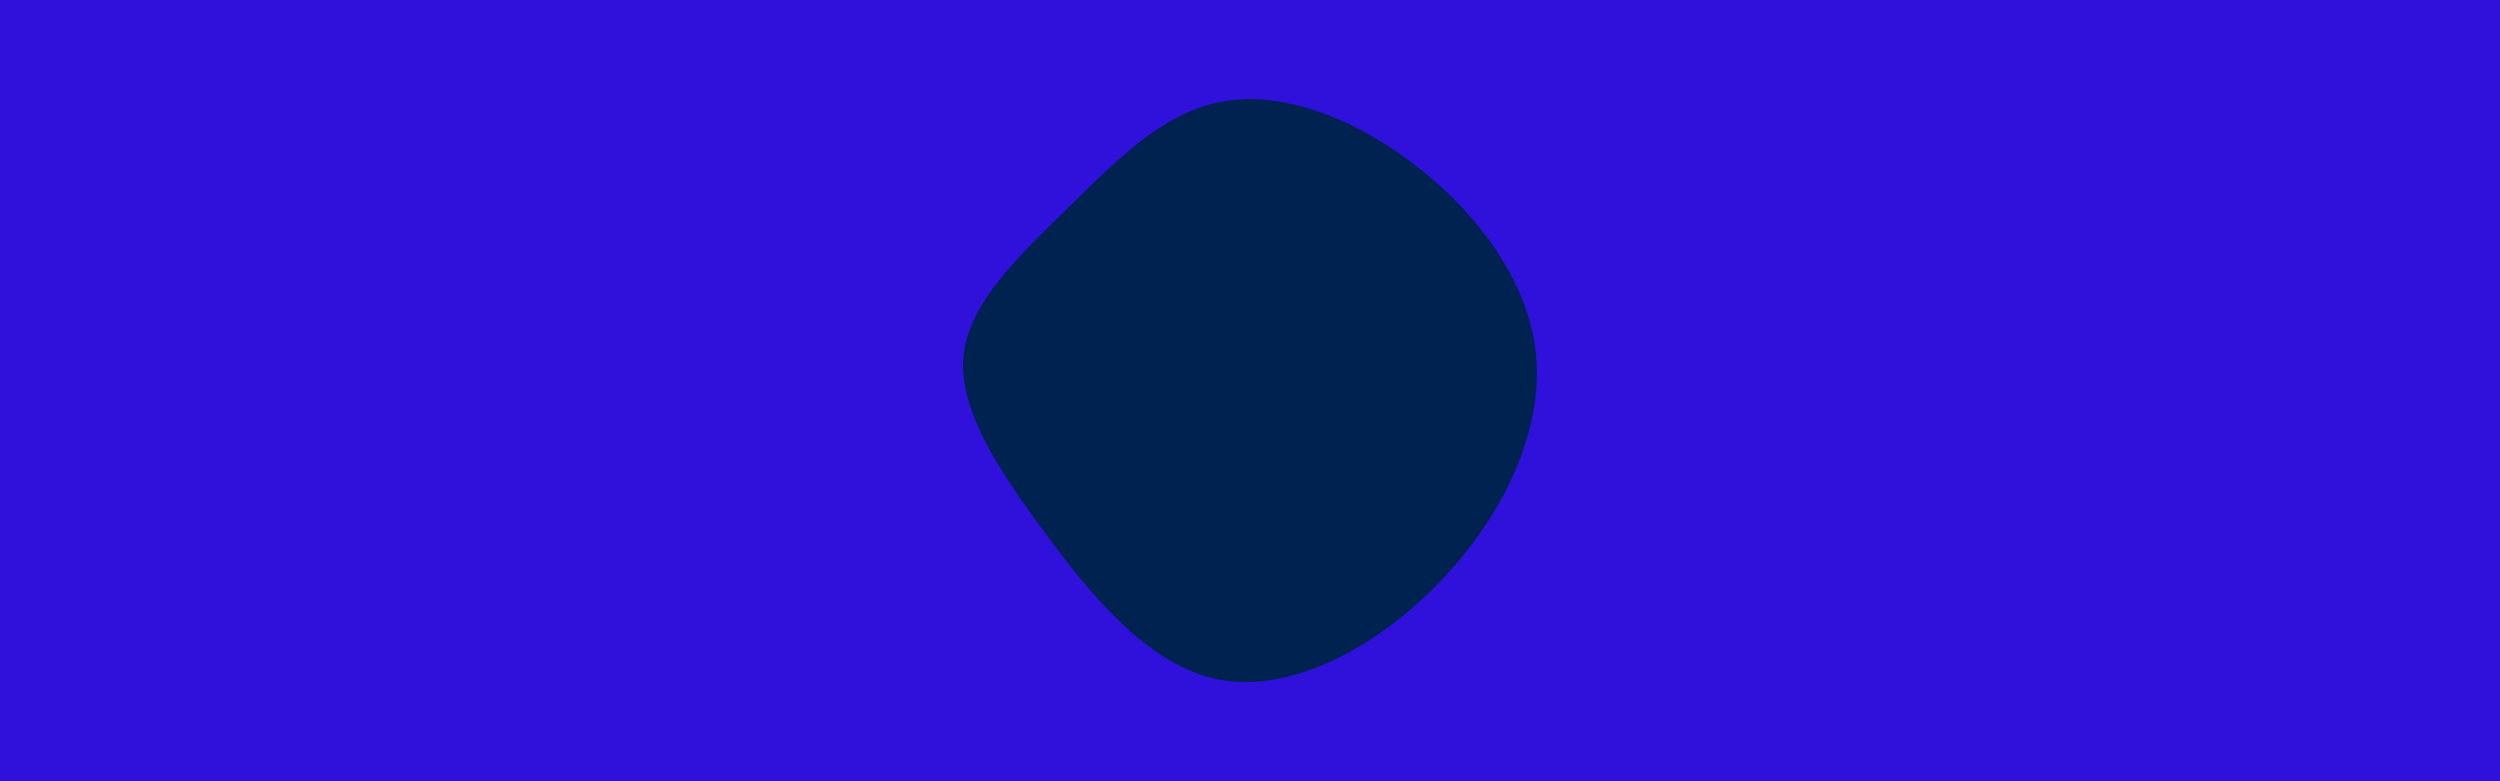 <svg id="visual" viewBox="0 0 960 300" width="960" height="300" xmlns="http://www.w3.org/2000/svg" xmlns:xlink="http://www.w3.org/1999/xlink" version="1.1"><rect x="0" y="0" width="960" height="300" fill="#2f11db"></rect><g transform="translate(463.462 133.558)"><path d="M77.9 -71.7C102.1 -53.7 123.5 -26.9 126.4 2.8C129.2 32.5 113.4 65.1 89.2 90.1C65.1 115.1 32.5 132.5 5.1 127.5C-22.4 122.4 -44.8 94.8 -63.1 69.8C-81.5 44.8 -95.7 22.4 -93.4 2.4C-91 -17.7 -72 -35.4 -53.7 -53.4C-35.4 -71.4 -17.7 -89.7 4.6 -94.3C26.9 -98.9 53.7 -89.7 77.9 -71.7" fill="#002251"></path></g></svg>